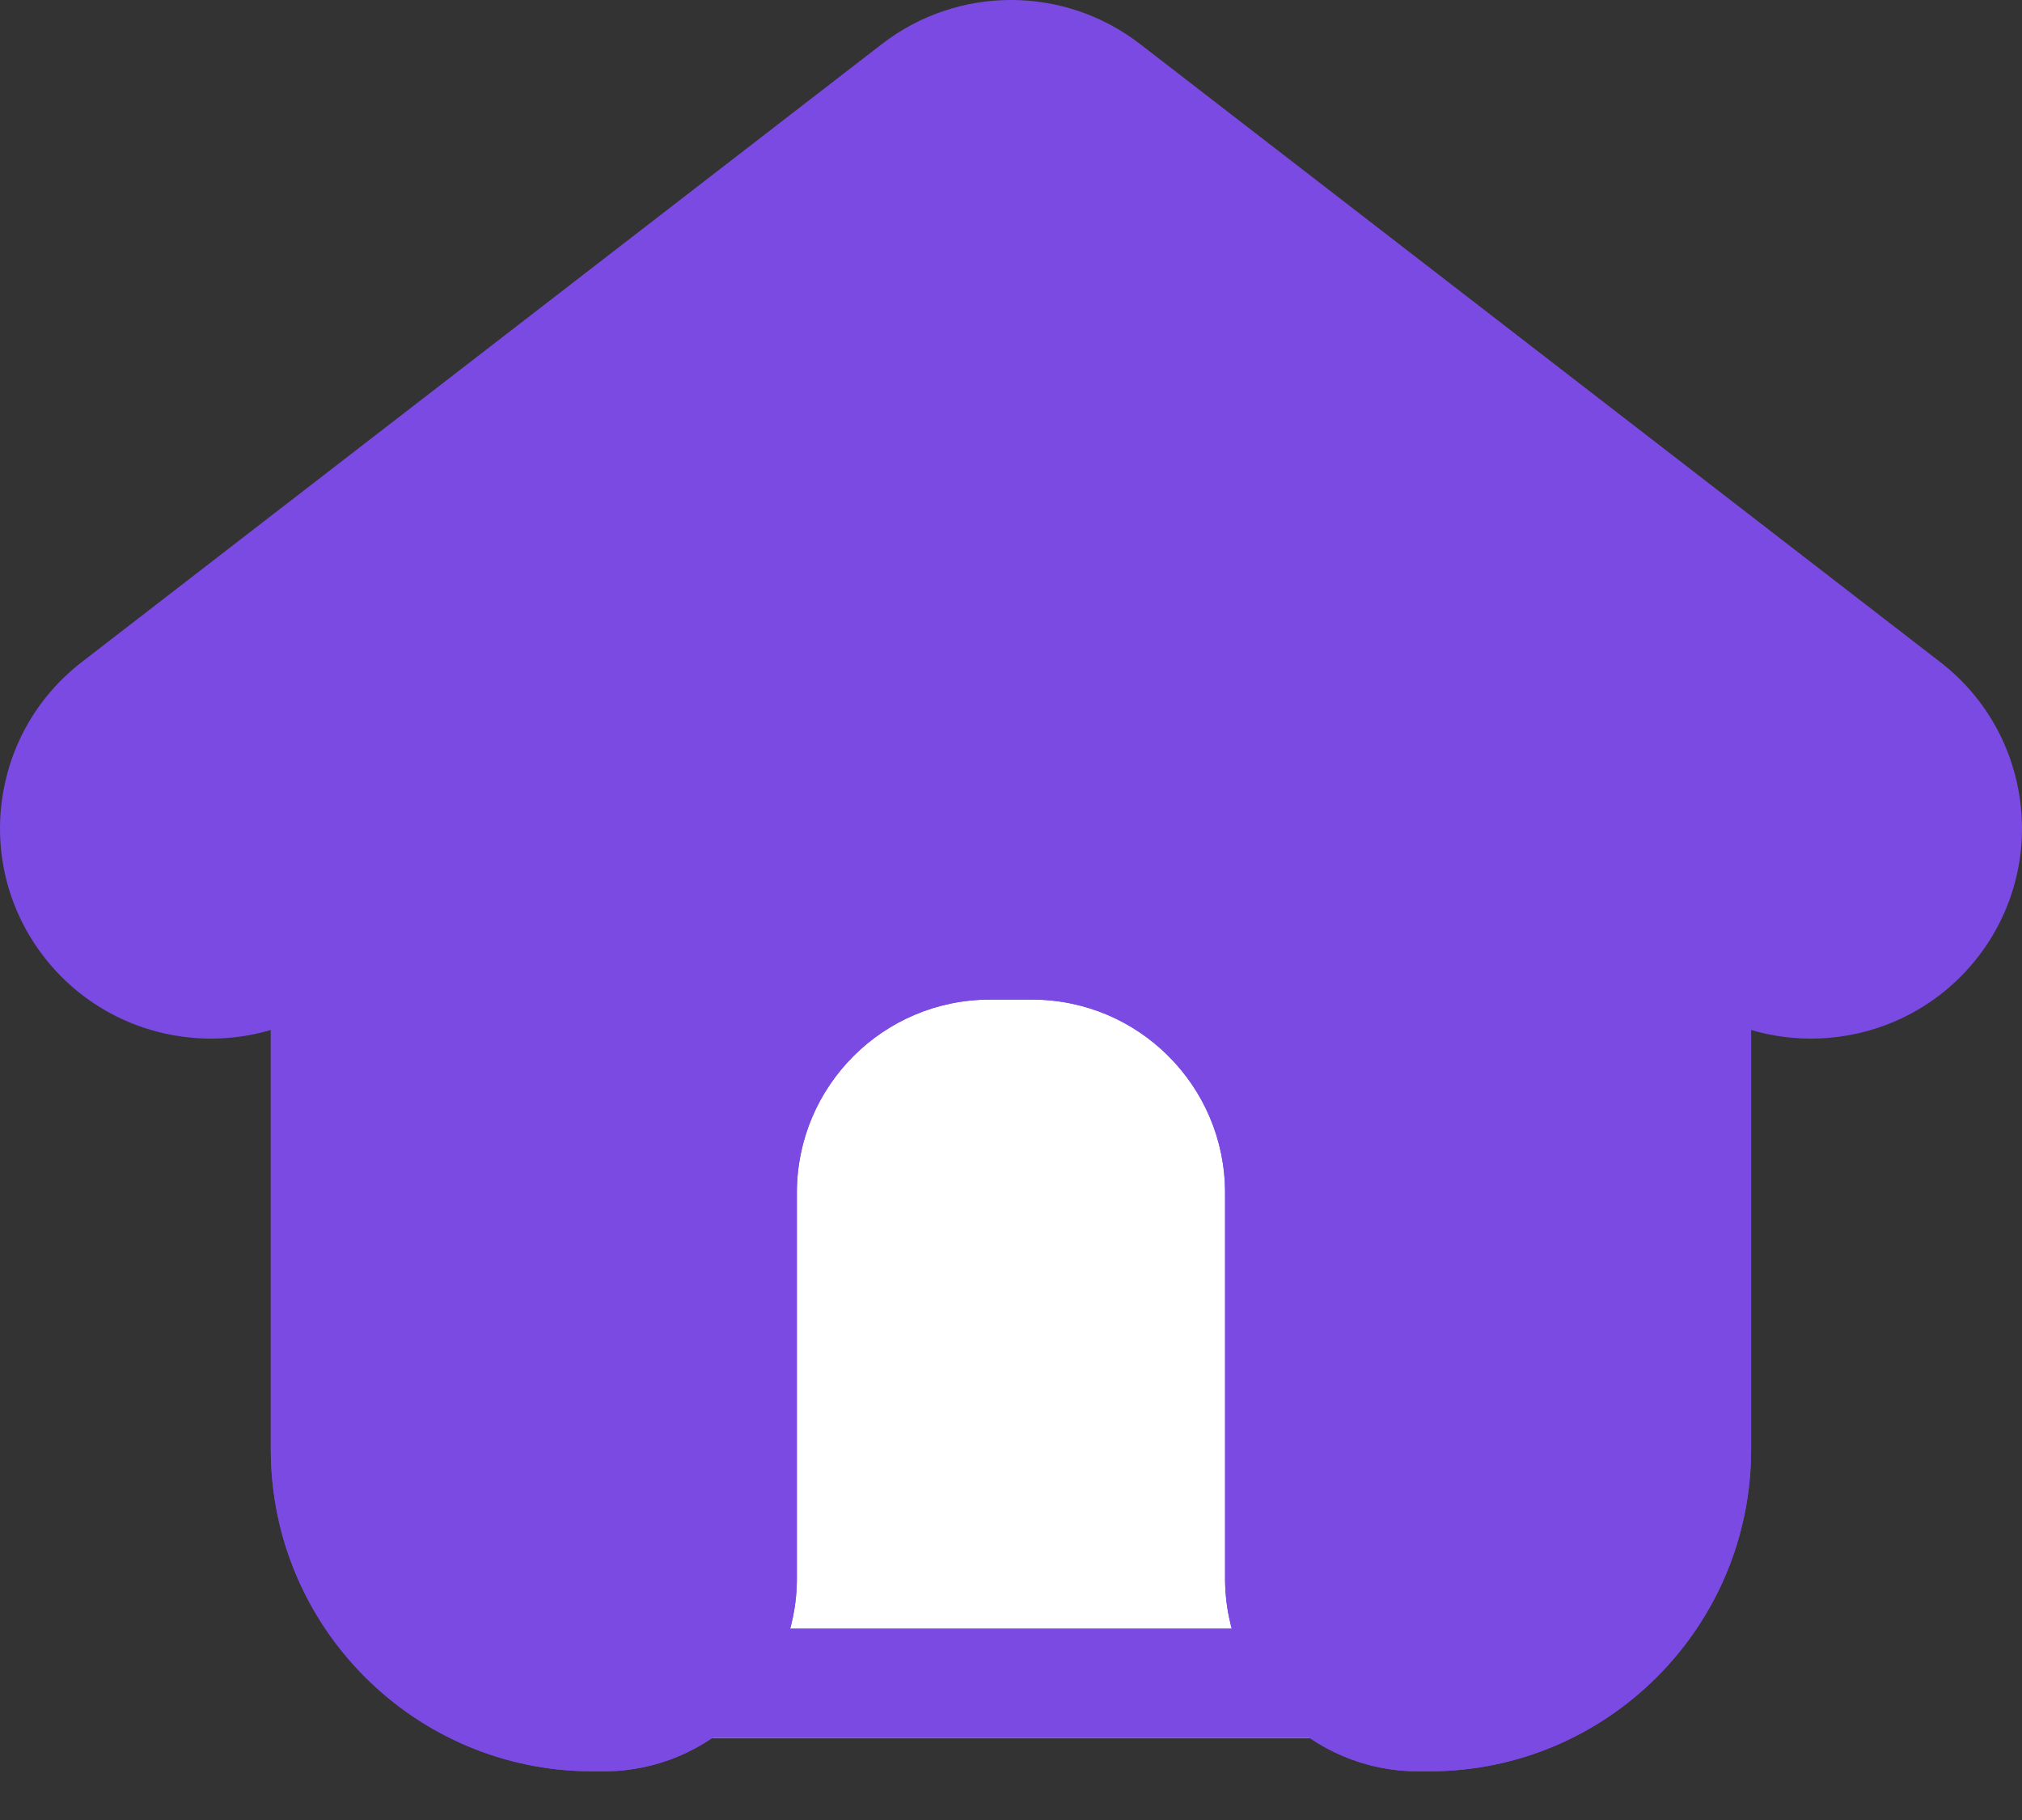 <svg width="30" height="27" viewBox="0 0 30 27" fill="none" xmlns="http://www.w3.org/2000/svg">
<rect x="0" y="0" width="30" height="27" fill="#333333" stroke="none"/>
<path d="M8.541 10.955H22.44V25.782H8.541V10.955Z" fill="white"/>
<path fill-rule="evenodd" clip-rule="evenodd" d="M20.817 12.578H10.164V24.159H20.817V12.578ZM8.541 10.955V25.782H22.44V10.955H8.541Z" fill="#7A4AE2"/>
<path fill-rule="evenodd" clip-rule="evenodd" d="M16.793 4.615C15.875 4.052 14.718 4.052 13.799 4.615L8.766 7.699L5.117 10.555C4.423 11.098 4.018 11.93 4.018 12.811V21.503C4.018 24.14 6.155 26.278 8.792 26.278H8.958C10.54 26.278 11.823 24.995 11.823 23.413V17.694C11.823 16.112 13.106 14.829 14.688 14.829H15.311C16.893 14.829 18.176 16.112 18.176 17.694V23.413C18.176 24.995 19.459 26.278 21.041 26.278H21.206C23.843 26.278 25.981 24.14 25.981 21.503V12.697C25.981 11.881 25.634 11.104 25.026 10.561L22.018 7.871C21.89 7.757 21.752 7.654 21.606 7.564L16.793 4.615Z" fill="#7A4AE2"/>
<path fill-rule="evenodd" clip-rule="evenodd" d="M9.694 9.035L6.117 11.833C5.817 12.069 5.641 12.429 5.641 12.811V21.503C5.641 23.244 7.052 24.655 8.792 24.655H8.958C9.644 24.655 10.2 24.099 10.2 23.413V17.694C10.2 15.215 12.209 13.206 14.688 13.206H15.311C17.79 13.206 19.799 15.215 19.799 17.694V23.413C19.799 24.099 20.355 24.655 21.041 24.655H21.206C22.947 24.655 24.358 23.244 24.358 21.503V12.697C24.358 12.343 24.207 12.007 23.944 11.771L20.936 9.082C20.881 9.032 20.821 8.987 20.757 8.949L15.945 5.999C15.547 5.755 15.046 5.755 14.648 5.999L9.694 9.035ZM13.799 4.615C14.718 4.052 15.875 4.052 16.793 4.615L21.606 7.564C21.752 7.654 21.89 7.757 22.018 7.871L25.026 10.561C25.634 11.104 25.981 11.881 25.981 12.697V21.503C25.981 24.14 23.843 26.278 21.206 26.278H21.041C19.459 26.278 18.176 24.995 18.176 23.413V17.694C18.176 16.112 16.893 14.829 15.311 14.829H14.688C13.106 14.829 11.823 16.112 11.823 17.694V23.413C11.823 24.995 10.54 26.278 8.958 26.278H8.792C6.155 26.278 4.018 24.14 4.018 21.503V12.811C4.018 11.93 4.423 11.098 5.117 10.555L8.766 7.699L13.799 4.615Z" fill="#7A4AE2"/>
<path fill-rule="evenodd" clip-rule="evenodd" d="M13.544 1.249C14.4 0.588 15.597 0.588 16.453 1.249L28.326 10.418C29.362 11.219 29.551 12.705 28.748 13.738C27.944 14.771 26.453 14.959 25.416 14.159L16.38 7.18C15.566 6.552 14.431 6.552 13.618 7.18L4.581 14.159C3.545 14.959 2.053 14.771 1.25 13.738C0.446 12.705 0.635 11.219 1.672 10.418L13.544 1.249Z" fill="#7A4AE2"/>
<path fill-rule="evenodd" clip-rule="evenodd" d="M13.085 0.653C14.213 -0.218 15.787 -0.218 16.915 0.653L28.787 9.822C30.153 10.877 30.403 12.838 29.344 14.2C28.285 15.561 26.322 15.809 24.957 14.755L15.921 7.776C15.378 7.357 14.622 7.357 14.079 7.776L5.043 14.755C3.678 15.809 1.715 15.561 0.656 14.2C-0.403 12.838 -0.153 10.877 1.213 9.822L13.085 0.653ZM15.994 1.845C15.409 1.393 14.591 1.393 14.006 1.845L2.134 11.014C1.427 11.56 1.299 12.572 1.846 13.275C2.394 13.98 3.413 14.11 4.122 13.562L13.159 6.584C14.243 5.746 15.757 5.746 16.841 6.584L25.878 13.562C26.587 14.11 27.606 13.98 28.154 13.275C28.701 12.572 28.573 11.56 27.866 11.014L15.994 1.845Z" fill="#7A4AE2"/>
</svg>
